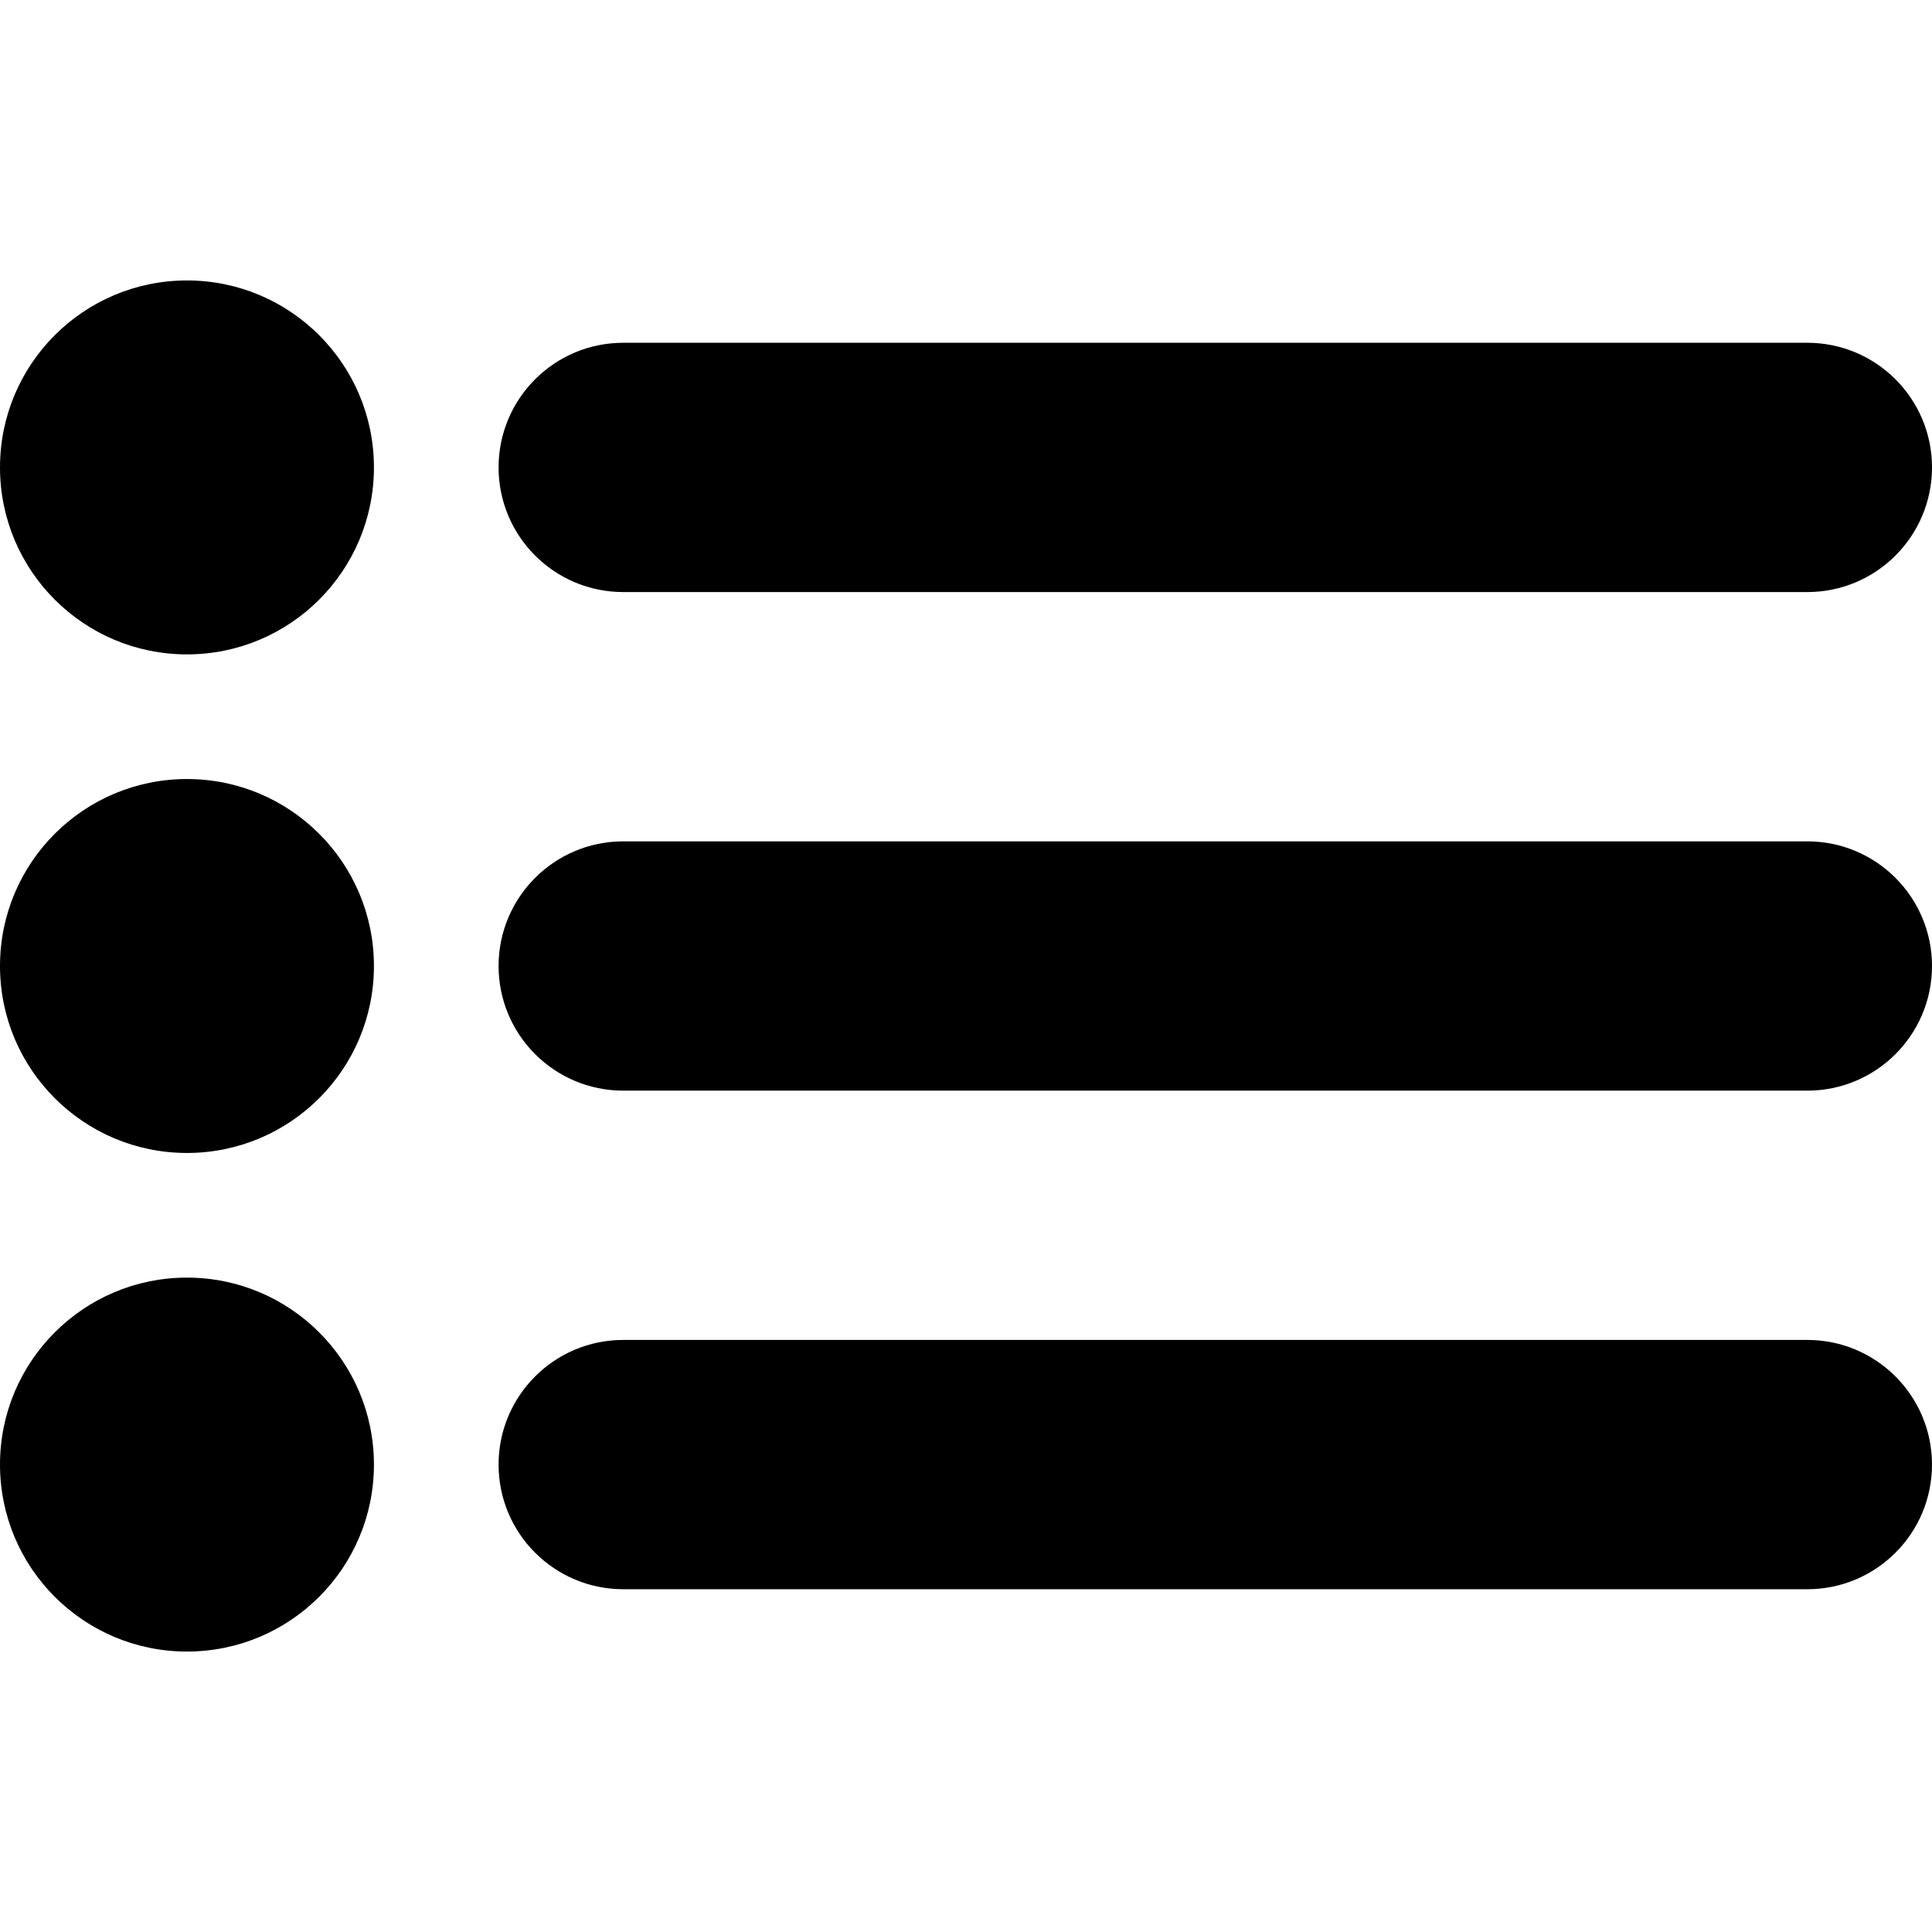 <?xml version="1.0" encoding="UTF-8" standalone="no"?>
<!-- Uploaded to: SVG Repo, www.svgrepo.com, Generator: SVG Repo Mixer Tools -->
<svg width="800px" height="800px" viewBox="0 -4.5 31 31" version="1.1" xmlns="http://www.w3.org/2000/svg" xmlns:xlink="http://www.w3.org/1999/xlink" xmlns:sketch="http://www.bohemiancoding.com/sketch/ns">
    
    <title>list</title>
    <desc>Created with Sketch Beta.</desc>
    <defs>

</defs>
    <g id="Page-1" stroke="none" stroke-width="1" fill="none" fill-rule="evenodd" sketch:type="MSPage">
        <g id="Icon-Set-Filled" sketch:type="MSLayerGroup" transform="translate(-206, -626)" fill="#000000">
            <path d="M235,643 L216,643 C214.896,643 214,643.896 214,645 C214,646.104 214.896,647 216,647 L235,647 C236.104,647 237,646.104 237,645 C237,643.896 236.104,643 235,643 L235,643 Z M235,635 L216,635 C214.896,635 214,635.896 214,637 C214,638.104 214.896,639 216,639 L235,639 C236.104,639 237,638.104 237,637 C237,635.896 236.104,635 235,635 L235,635 Z M216,631 L235,631 C236.104,631 237,630.104 237,629 C237,627.896 236.104,627 235,627 L216,627 C214.896,627 214,627.896 214,629 C214,630.104 214.896,631 216,631 L216,631 Z M209,642 C207.343,642 206,643.343 206,645 C206,646.657 207.343,648 209,648 C210.657,648 212,646.657 212,645 C212,643.343 210.657,642 209,642 L209,642 Z M209,634 C207.343,634 206,635.343 206,637 C206,638.657 207.343,640 209,640 C210.657,640 212,638.657 212,637 C212,635.343 210.657,634 209,634 L209,634 Z M209,626 C207.343,626 206,627.343 206,629 C206,630.657 207.343,632 209,632 C210.657,632 212,630.657 212,629 C212,627.343 210.657,626 209,626 L209,626 Z" id="list" sketch:type="MSShapeGroup">

</path>
        </g>
    </g>
</svg>